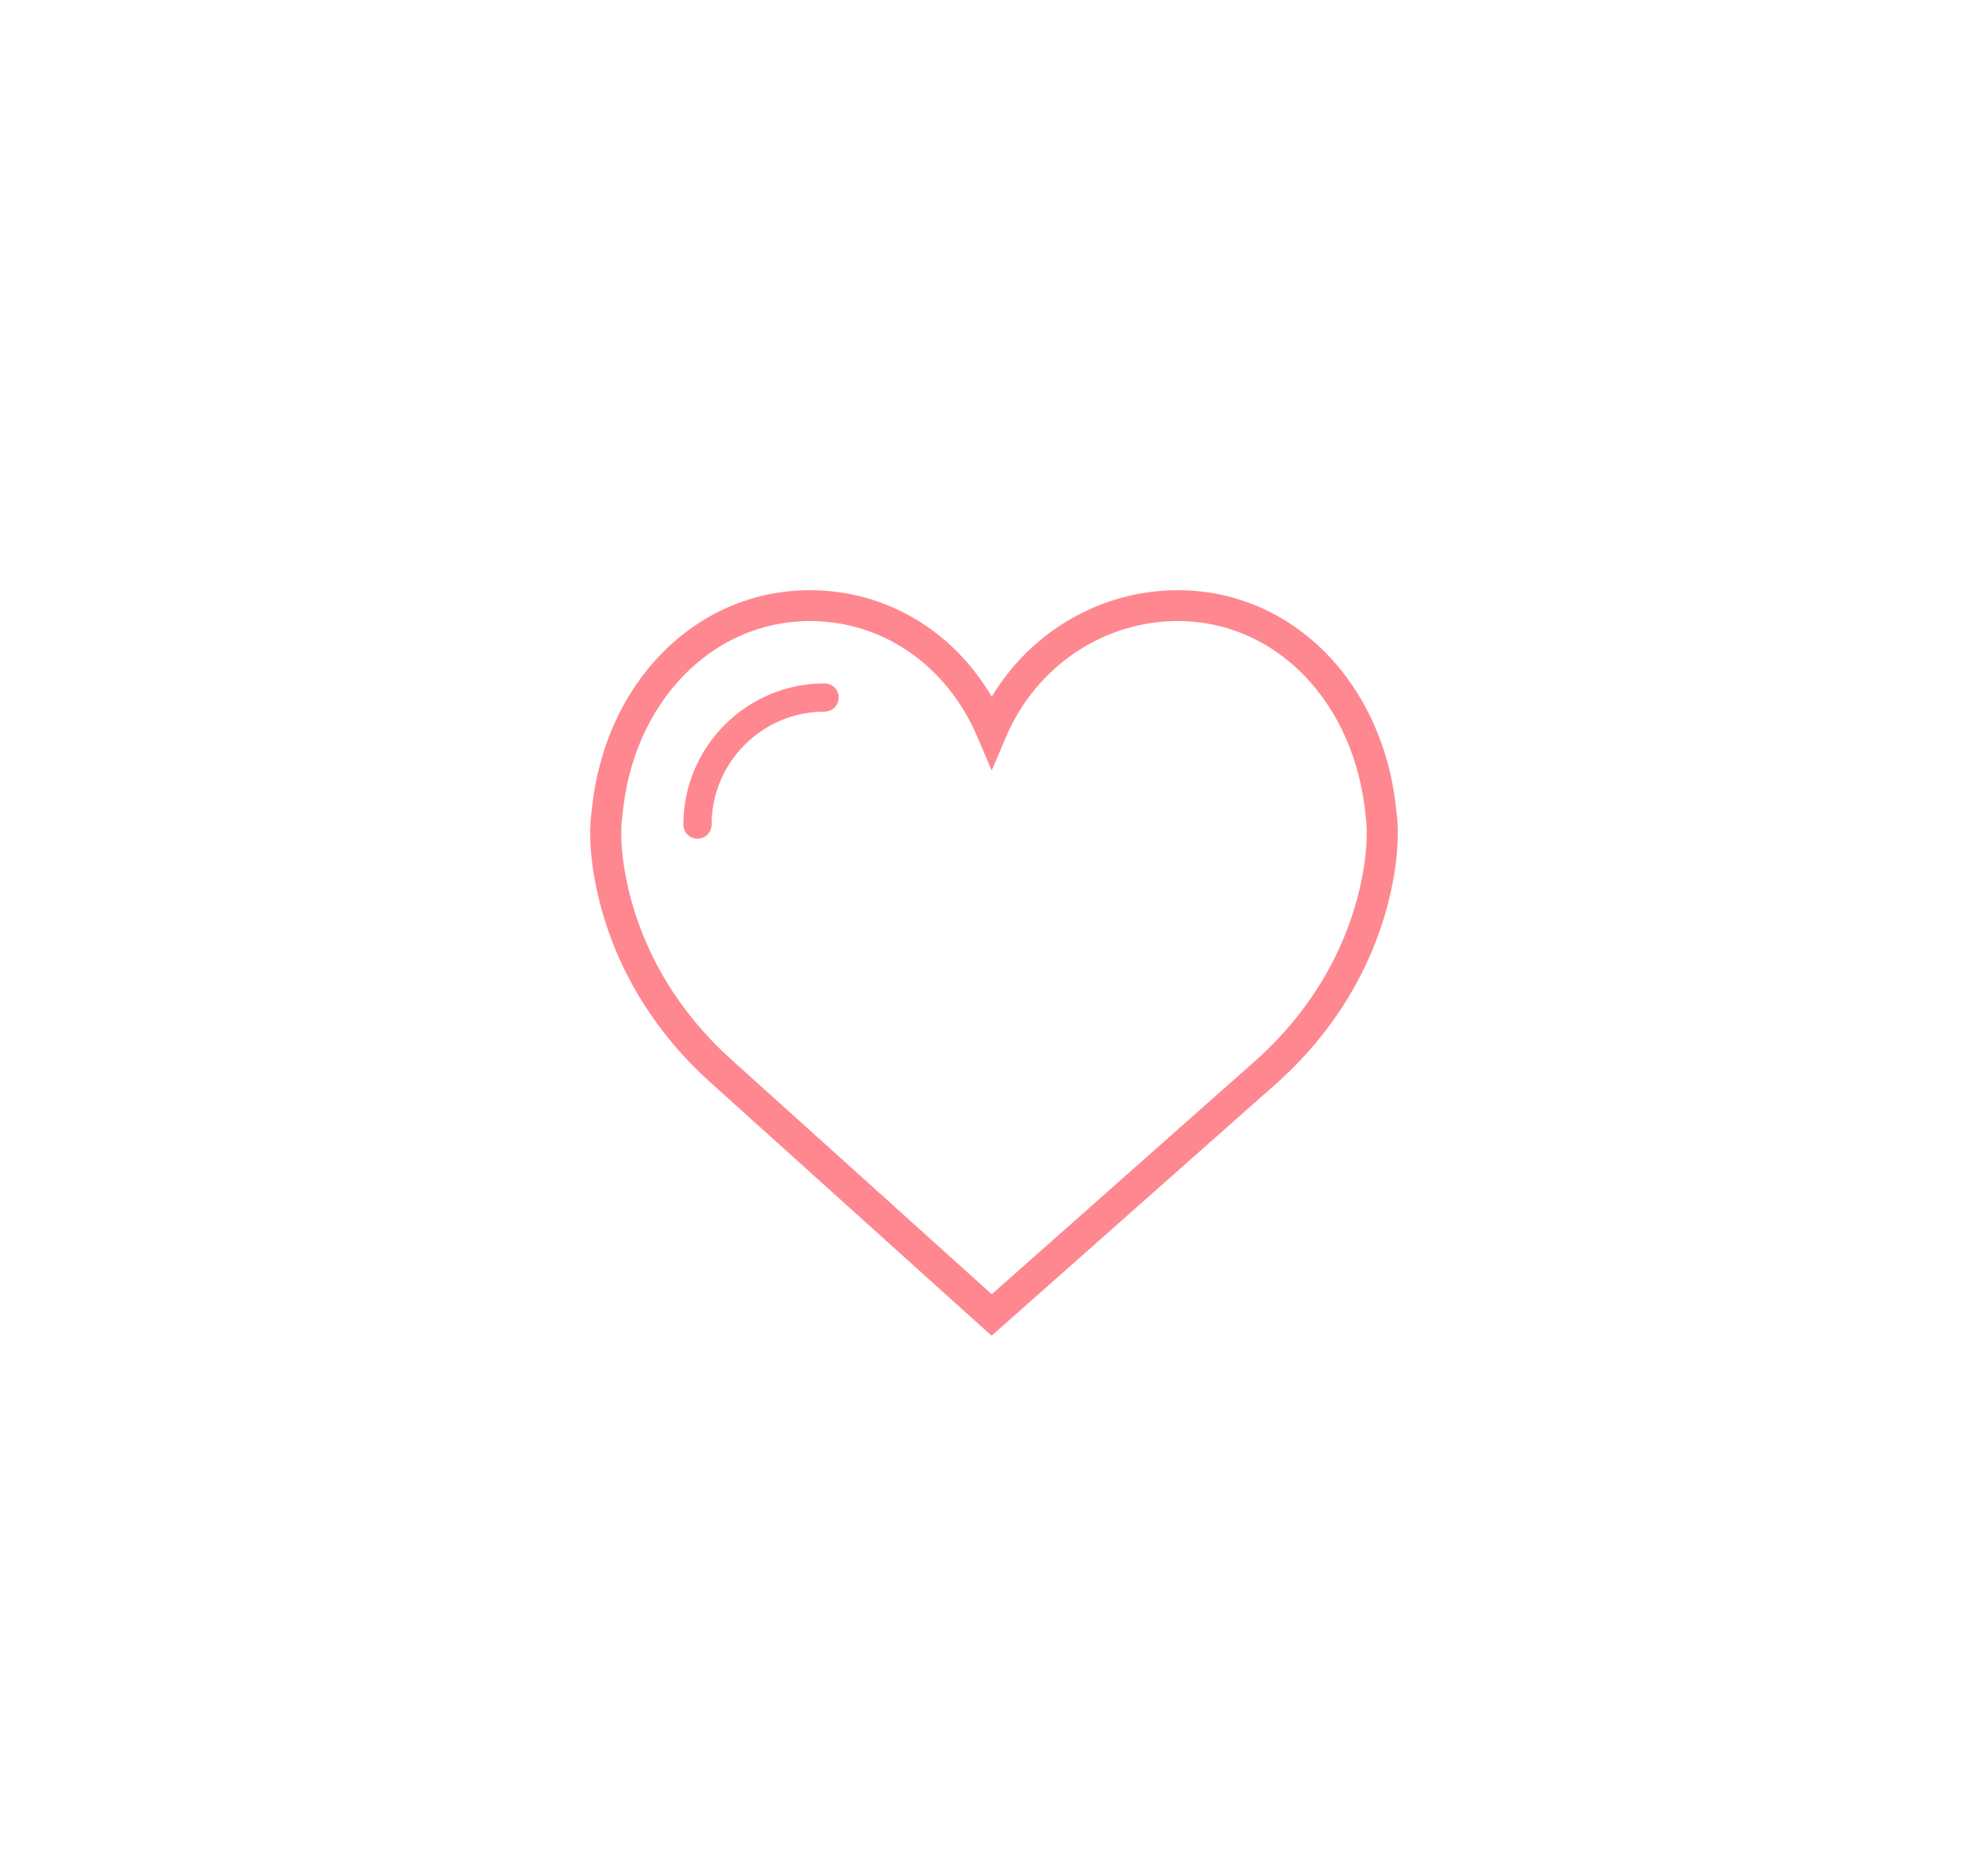<?xml version="1.0" encoding="UTF-8"?>
<svg width="64px" height="60px" viewBox="0 0 64 60" version="1.1" xmlns="http://www.w3.org/2000/svg" xmlns:xlink="http://www.w3.org/1999/xlink">
    <!-- Generator: Sketch 51 (57462) - http://www.bohemiancoding.com/sketch -->
    <title>003-like</title>
    <desc>Created with Sketch.</desc>
    <defs>
        <filter x="-60.0%" y="-60.0%" width="220.0%" height="220.0%" filterUnits="objectBoundingBox" id="filter-1">
            <feOffset dx="0" dy="0" in="SourceAlpha" result="shadowOffsetOuter1"></feOffset>
            <feGaussianBlur stdDeviation="10" in="shadowOffsetOuter1" result="shadowBlurOuter1"></feGaussianBlur>
            <feColorMatrix values="0 0 0 0 0.176   0 0 0 0 0.173   0 0 0 0 0.176  0 0 0 0.2 0" type="matrix" in="shadowBlurOuter1" result="shadowMatrixOuter1"></feColorMatrix>
            <feMerge>
                <feMergeNode in="shadowMatrixOuter1"></feMergeNode>
                <feMergeNode in="SourceGraphic"></feMergeNode>
            </feMerge>
        </filter>
    </defs>
    <g id="Page-1" stroke="none" stroke-width="1" fill="none" fill-rule="evenodd">
        <g id="Desktop-Article" transform="translate(-384, -399)" fill="#FF8790" fill-rule="nonzero">
            <g id="like" filter="url(#filter-1)" transform="translate(391, 405)">
                <g id="003-like" transform="translate(12, 13)">
                    <path d="M25.957,7.157 C25.578,3.009 22.621,0 18.921,0 C16.455,0 14.198,1.318 12.928,3.428 C11.67,1.29 9.505,0 7.079,0 C3.38,0 0.422,3.009 0.043,7.156 C0.013,7.339 -0.11,8.303 0.264,9.876 C0.803,12.143 2.049,14.206 3.864,15.839 L12.922,24 L22.136,15.84 C23.951,14.206 25.196,12.144 25.736,9.876 C26.11,8.304 25.987,7.34 25.957,7.157 Z M24.762,9.648 C24.27,11.719 23.129,13.606 21.467,15.101 L12.928,22.665 L4.536,15.103 C2.871,13.605 1.73,11.719 1.238,9.648 C0.884,8.16 1.029,7.319 1.03,7.314 L1.037,7.264 C1.362,3.63 3.903,0.993 7.079,0.993 C9.423,0.993 11.486,2.423 12.465,4.724 L12.926,5.807 L13.386,4.724 C14.35,2.458 16.522,0.993 18.921,0.993 C22.097,0.993 24.638,3.631 24.969,7.311 C24.97,7.319 25.116,8.16 24.762,9.648 Z" id="Shape"></path>
                    <path d="M7.545,3 C5.039,3 3,5.039 3,7.545 C3,7.797 3.203,8 3.455,8 C3.706,8 3.909,7.797 3.909,7.545 C3.909,5.54 5.54,3.909 7.545,3.909 C7.797,3.909 8,3.706 8,3.455 C8,3.203 7.796,3 7.545,3 Z" id="Shape"></path>
                </g>
            </g>
        </g>
    </g>
</svg>